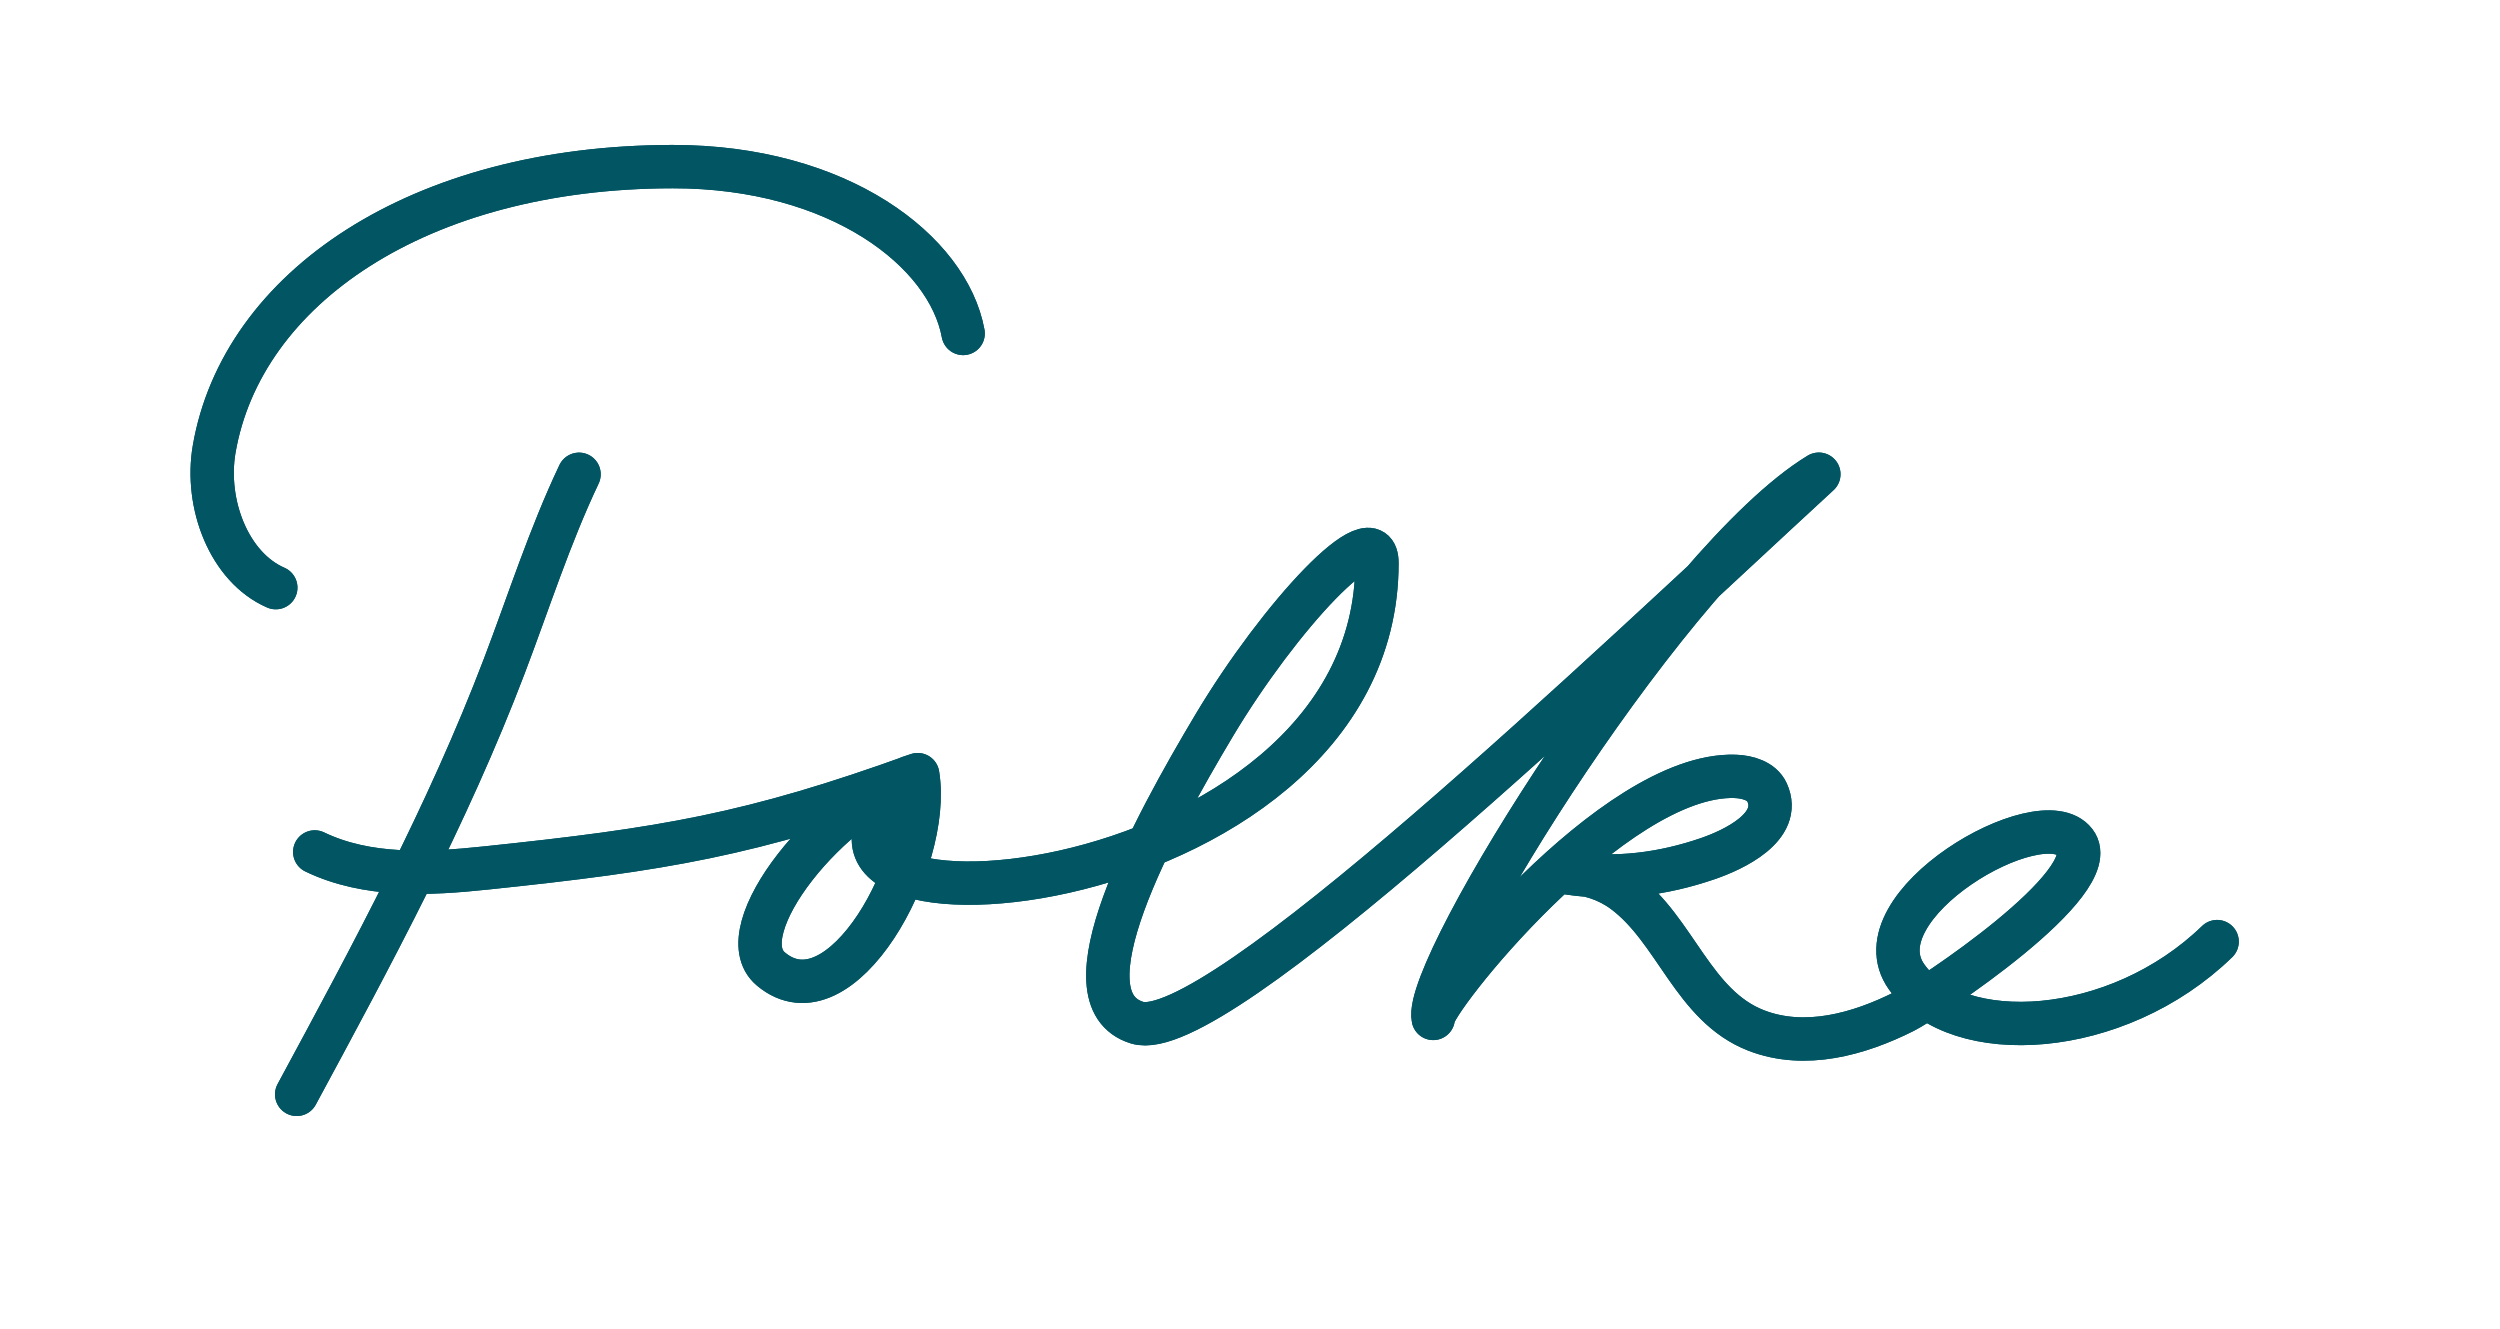 <?xml version="1.0" encoding="UTF-8"?>
<svg xmlns="http://www.w3.org/2000/svg" viewBox="0 0 346 184">
  <defs>
    <style>
      .cls-1 {
        fill: none;
        stroke: #025562;
        stroke-linecap: round;
        stroke-linejoin: round;
        stroke-width: 6px;
      }
    </style>
  </defs>
  <g id="Folke_vit" data-name="Folke vit">
    <path class="cls-1" d="m80.14,65.64c-4.08,8.59-6.97,17.68-10.35,26.56-7.82,20.53-18.29,39.93-28.73,59.26"/>
    <path class="cls-1" d="m43.56,117.91c7.27,3.5,15.75,3.06,23.78,2.21,24.41-2.56,36.59-4.55,59.67-12.91-11.91,3.56-26.57,21.63-20.33,26.89,9.7,8.17,22.32-14.85,20.33-26.89-30.66,25.84,63.56,19.74,63.56-29.27,0-7.2-13.52,7.38-22.53,22.46-8.54,14.31-21.33,37.86-10.66,41.14s64.56-48.47,94.35-75.91c-19.72,12-54.9,68.22-53.37,75.32-.44-2.04,24.91-34.06,41.79-33.5,1.72.06,3.68.63,4.4,2.19,2.22,4.83-4.74,8.01-8.17,9.19-6.25,2.15-12.76,2.99-19.33,1.99,2.74.02,5.46.93,7.66,2.56,7.2,5.32,9.61,15.85,18.35,19.24,6.76,2.62,14.23.5,20.43-2.61,3.26-1.63,27.96-17.92,23.71-23.44-4.68-6.09-30.32,8.83-23.32,18.64s29.07,8.6,42.97-4.89"/>
    <path class="cls-1" d="m38.17,81.33c-6.45-2.8-9.83-11.58-8.53-19.17,3.83-22.2,28.21-39.06,63.44-39.1,23.09-.02,38.13,11.73,40.22,23.09"/>
  </g>
  <g id="Folke_grön" data-name="Folke grön">
    <path class="cls-1" d="m80.14,65.64c-4.08,8.59-6.97,17.68-10.35,26.56-7.82,20.53-18.29,39.93-28.73,59.26"/>
    <path class="cls-1" d="m43.56,117.91c7.27,3.5,15.75,3.06,23.78,2.21,24.41-2.56,36.59-4.55,59.67-12.91-11.91,3.56-26.57,21.63-20.33,26.89,9.7,8.17,22.32-14.85,20.33-26.89-30.66,25.84,63.56,19.74,63.56-29.27,0-7.2-13.52,7.38-22.53,22.46-8.54,14.31-21.33,37.86-10.66,41.14s64.56-48.47,94.35-75.91c-19.72,12-54.9,68.22-53.37,75.32-.44-2.04,24.91-34.06,41.79-33.5,1.72.06,3.68.63,4.4,2.19,2.22,4.83-4.74,8.01-8.17,9.19-6.25,2.15-12.76,2.99-19.33,1.99,2.74.02,5.46.93,7.66,2.56,7.2,5.32,9.61,15.85,18.35,19.24,6.76,2.62,14.23.5,20.43-2.61,3.26-1.63,27.96-17.92,23.71-23.44-4.68-6.09-30.32,8.83-23.32,18.64s29.07,8.6,42.97-4.89"/>
    <path class="cls-1" d="m38.17,81.33c-6.45-2.8-9.83-11.58-8.53-19.17,3.83-22.2,28.21-39.06,63.44-39.1,23.09-.02,38.13,11.73,40.22,23.09"/>
  </g>
</svg>